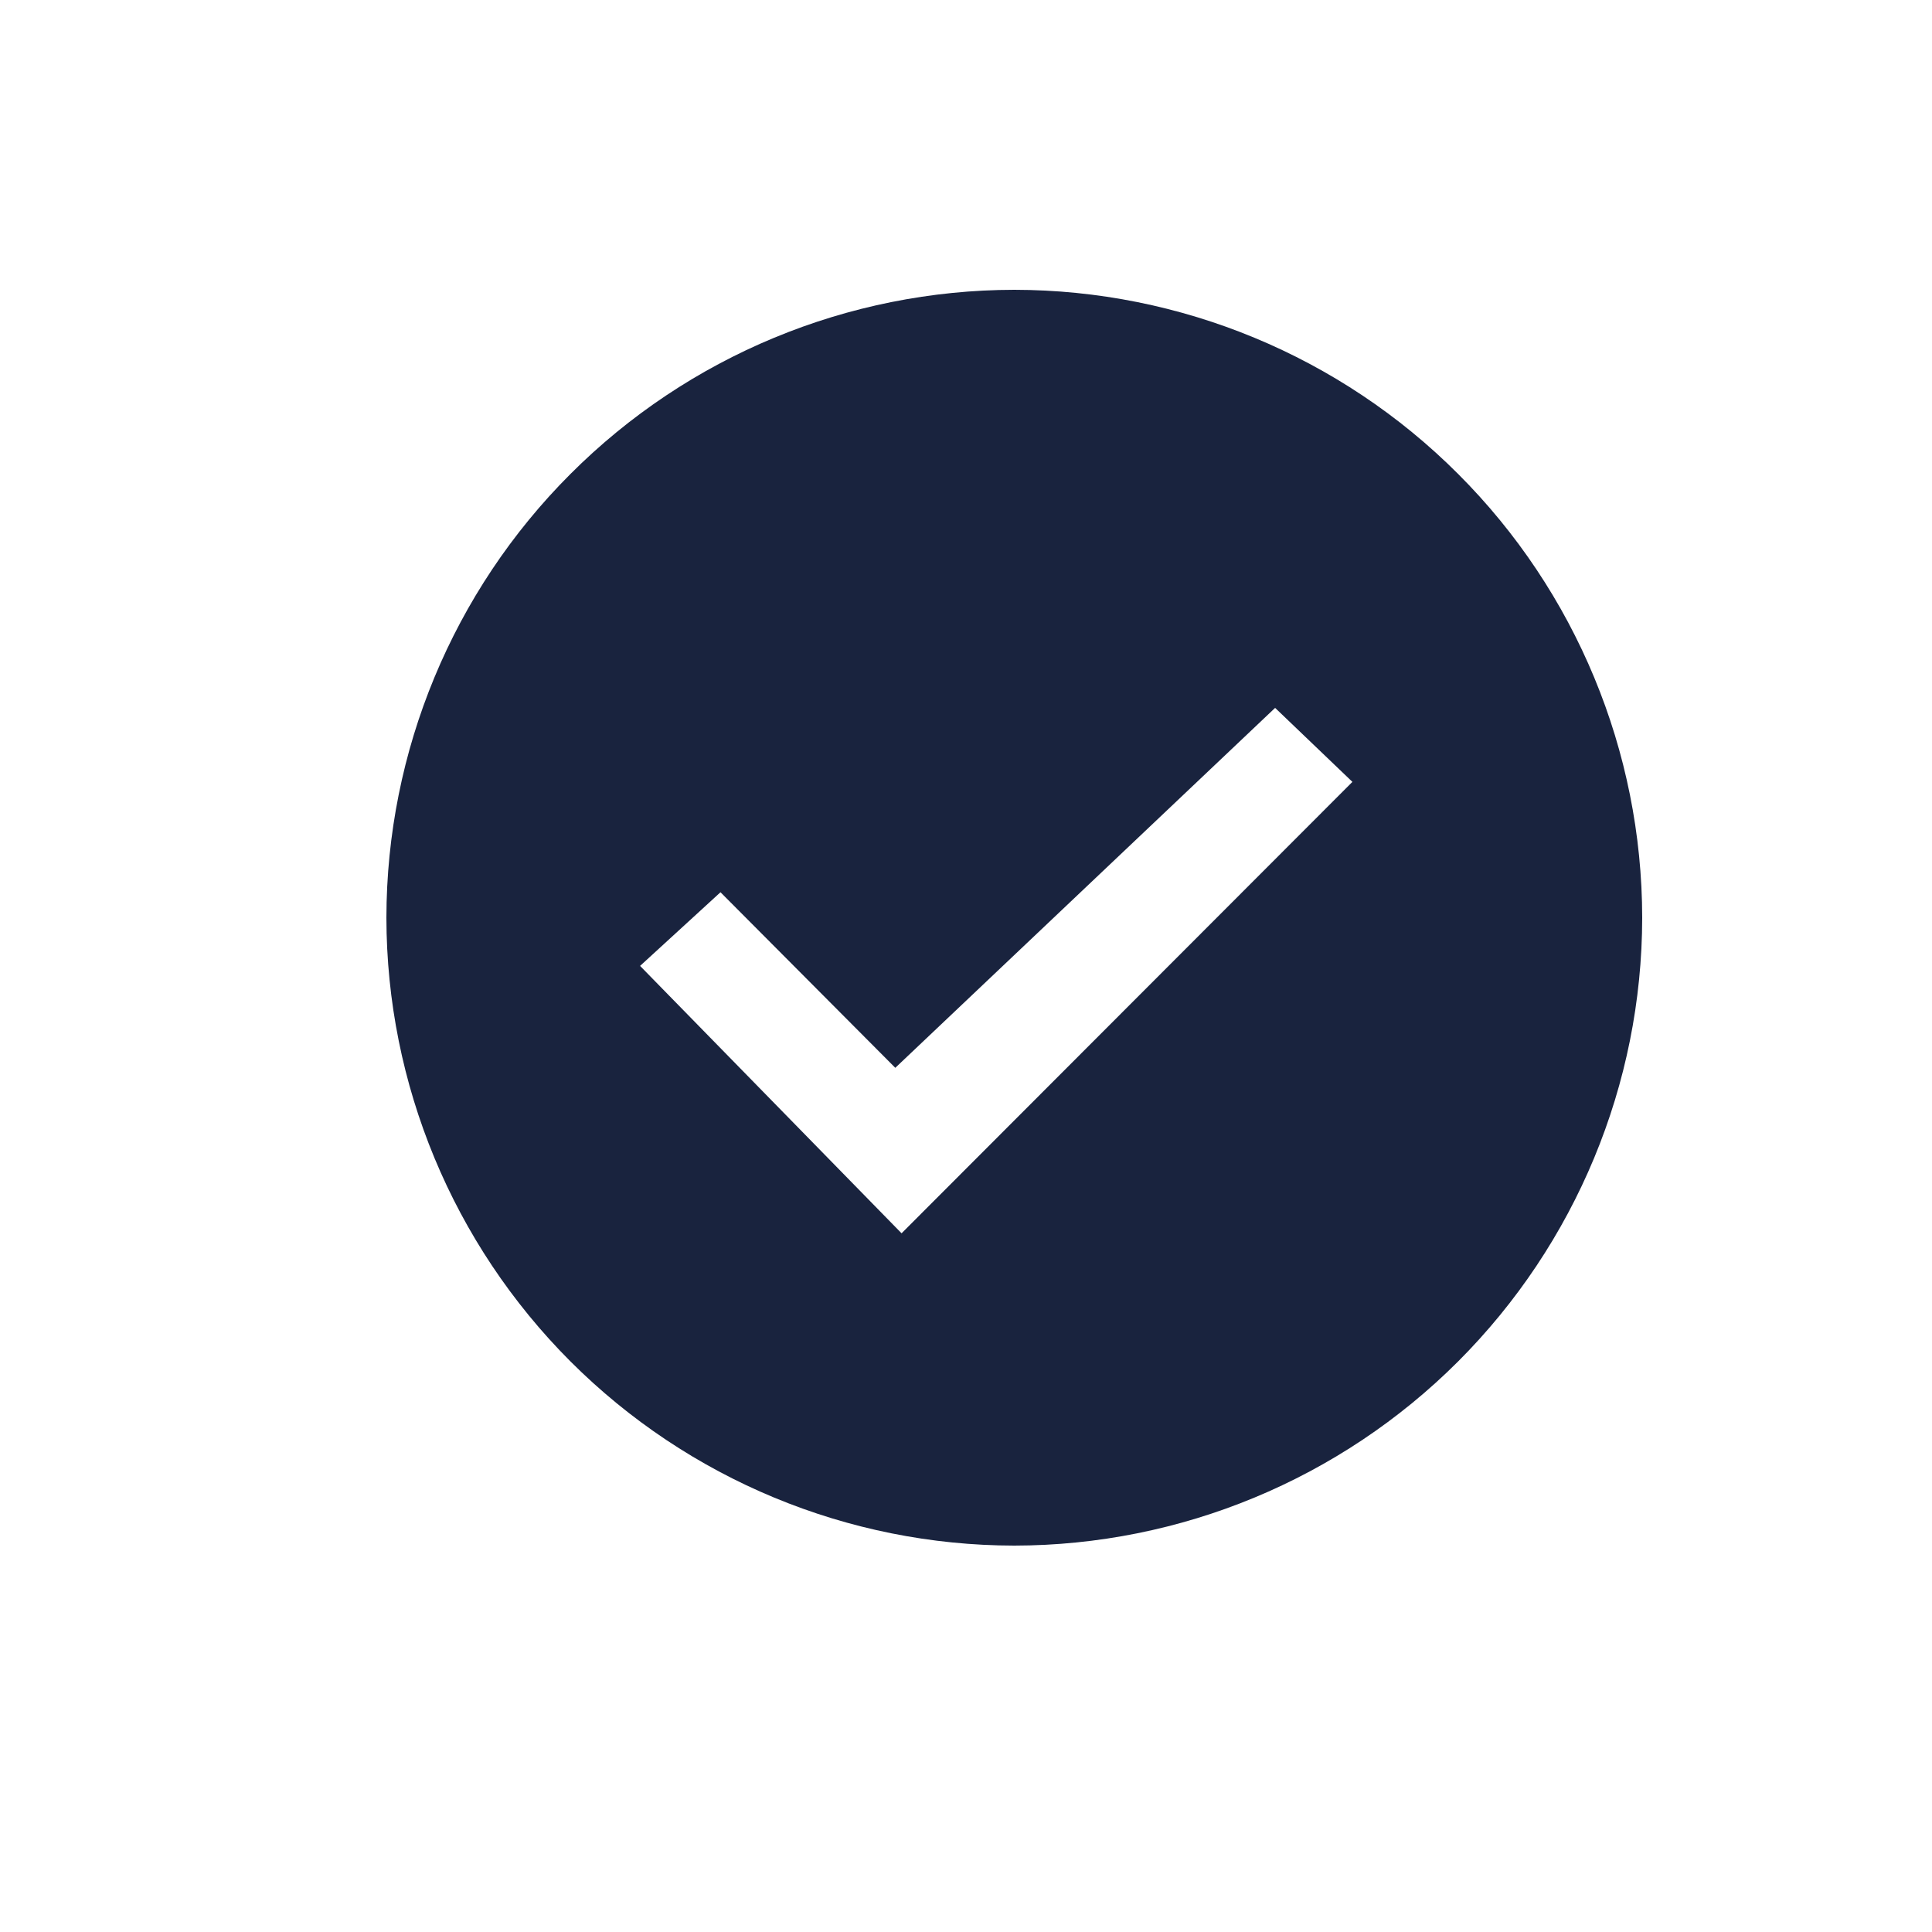 <svg width="20" height="20" viewBox="0 0 20 20" fill="none" xmlns="http://www.w3.org/2000/svg">
<g clip-path="url(#clip0_11_685)">
<path d="M10.5 16C8.777 15.998 7.125 15.312 5.906 14.094C4.688 12.875 4.002 11.223 4 9.5C4.002 7.777 4.687 6.124 5.906 4.906C7.124 3.687 8.777 3.002 10.5 3C12.223 3.002 13.876 3.687 15.094 4.906C16.313 6.124 16.998 7.777 17 9.5C16.998 11.223 16.312 12.875 15.094 14.094C13.875 15.312 12.223 15.998 10.5 16ZM7.459 9.236L6.626 9.999L9.333 12.767L14 8.094L13.2 7.328L9.268 11.054L7.459 9.237V9.236Z" fill="#19233E"/>
</g>
<defs>
<clipPath id="clip0_11_685">
<rect width="20" height="20" fill="white"/>
</clipPath>
</defs>
</svg>
